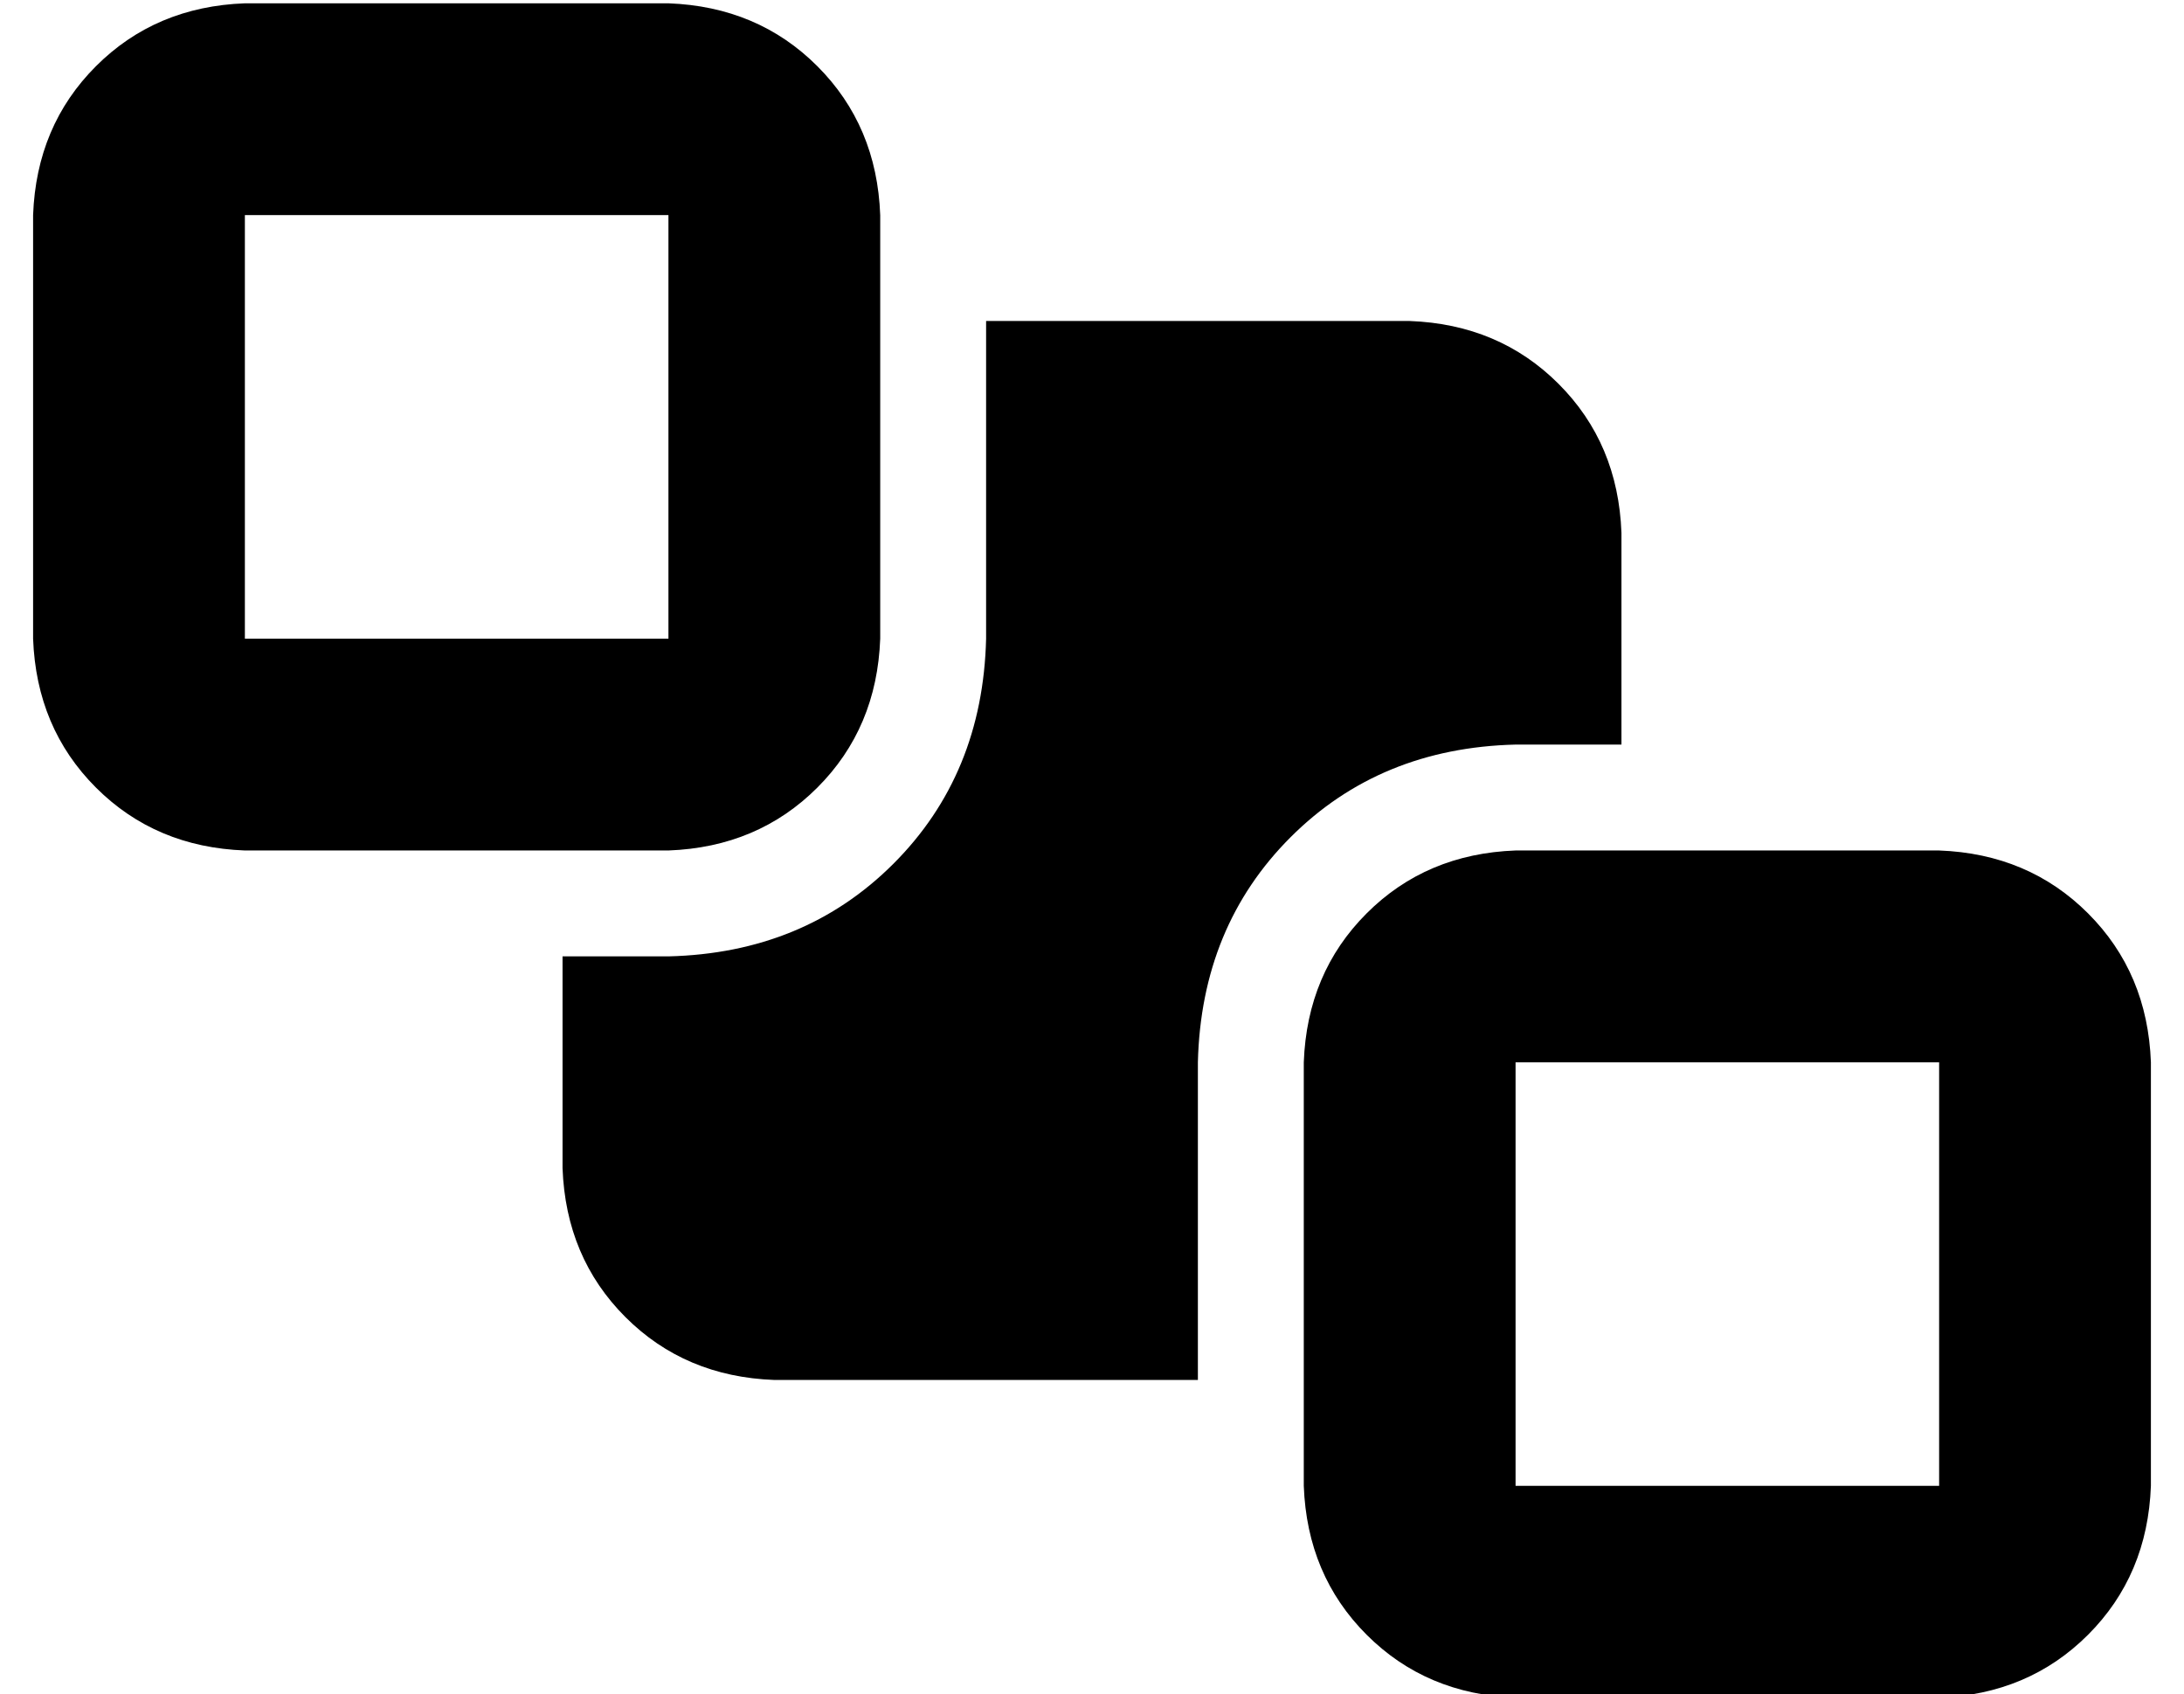 <?xml version="1.0" standalone="no"?>
<!DOCTYPE svg PUBLIC "-//W3C//DTD SVG 1.1//EN" "http://www.w3.org/Graphics/SVG/1.1/DTD/svg11.dtd" >
<svg xmlns="http://www.w3.org/2000/svg" xmlns:xlink="http://www.w3.org/1999/xlink" version="1.1" viewBox="-10 -40 660 512">
   <path fill="currentColor"
d="M192 25v128v-128v128h-128v0v-128v0h128v0zM64 -39q-27 1 -45 19v0v0q-18 18 -19 45v128v0q1 27 19 45t45 19h128v0q27 -1 45 -19t19 -45v-128v0q-1 -27 -19 -45t-45 -19h-128v0zM576 281v128v-128v128h-128v0v-128v0h128v0zM448 217q-27 1 -45 19v0v0q-18 18 -19 45v128
v0q1 27 19 45t45 19h128v0q27 -1 45 -19t19 -45v-128v0q-1 -27 -19 -45t-45 -19h-128v0zM160 249v64v-64v64q1 27 19 45t45 19h128v0v-96v0q1 -41 28 -68t68 -28h32v0v-64v0q-1 -27 -19 -45t-45 -19h-128v0v96v0q-1 41 -28 68t-68 28h-32v0z" />
</svg>
